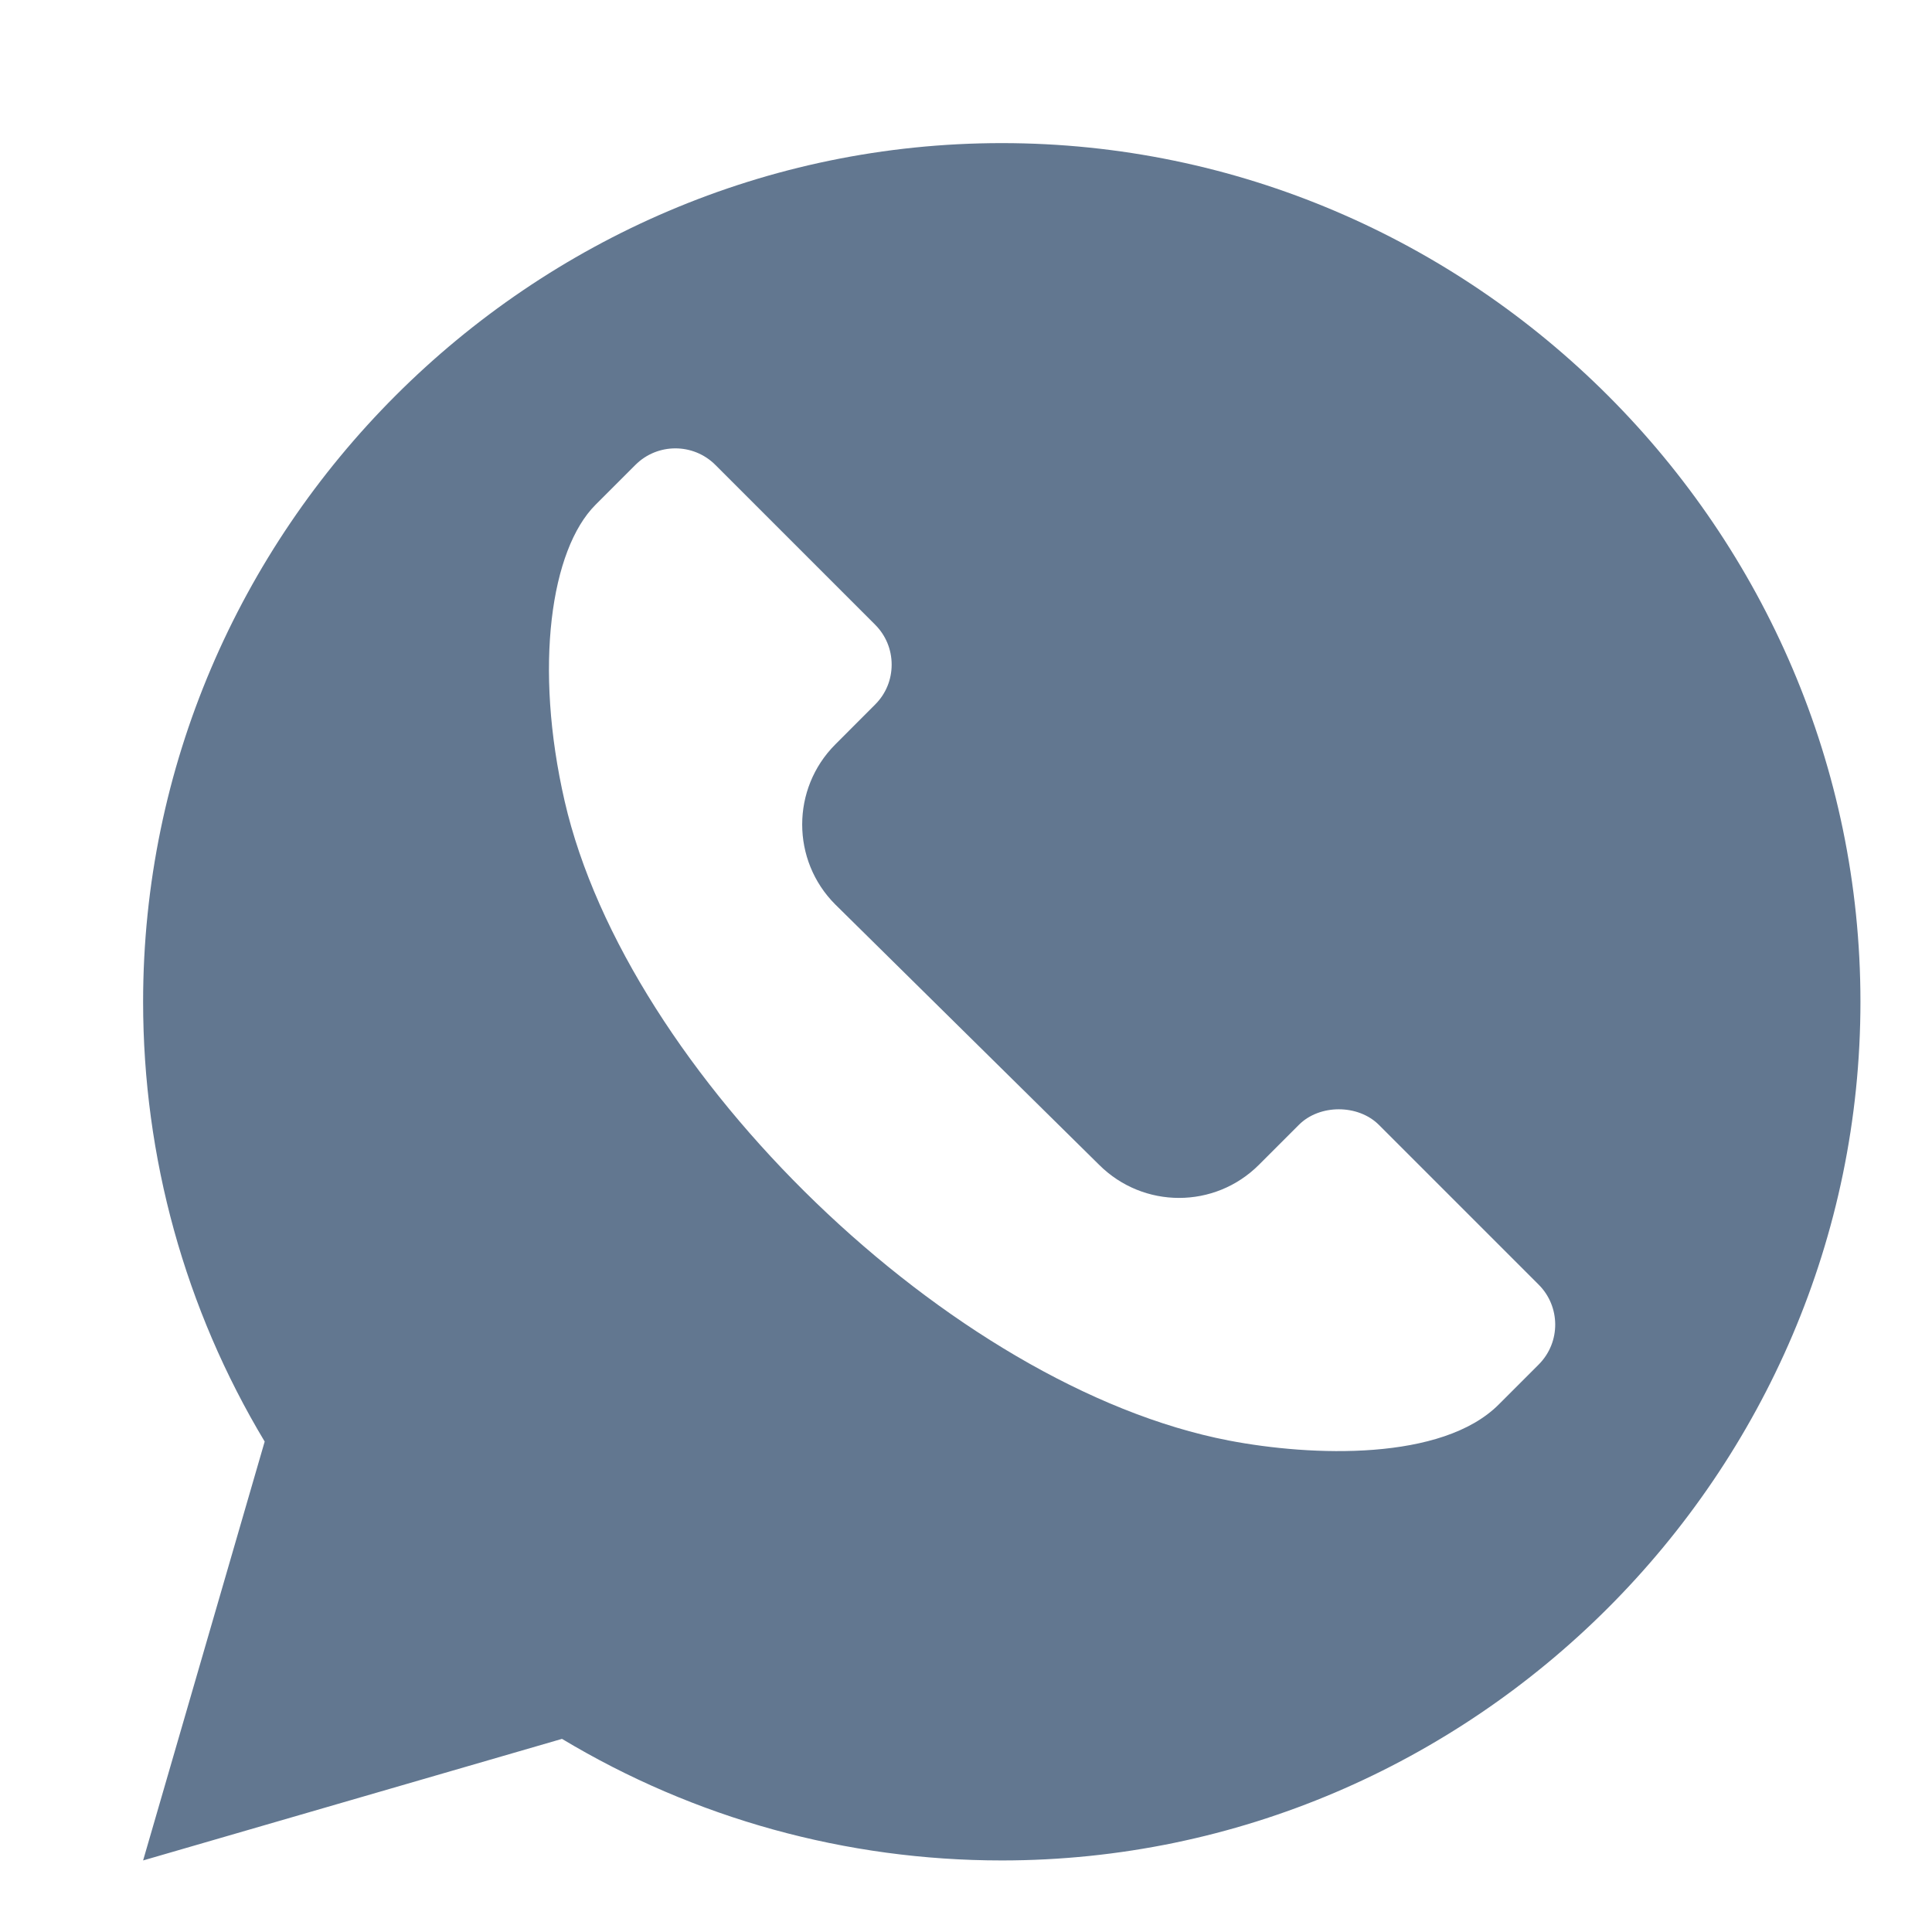 <?xml version="1.0" encoding="UTF-8"?>
<svg width="27px" height="27px" viewBox="0 0 27 27" version="1.1" xmlns="http://www.w3.org/2000/svg" xmlns:xlink="http://www.w3.org/1999/xlink">
    <!-- Generator: Sketch 55.1 (78136) - https://sketchapp.com -->
    <title>Atoms/Icon/whatsApp</title>
    <desc>Created with Sketch.</desc>
    <g id="Atoms/Icon/whatsApp" stroke="none" stroke-width="1" fill="none" fill-rule="evenodd">
        <path d="M14,2 C7.409,2 2,7.409 2,14 C2,16.175 2.586,18.293 3.699,20.146 L2,26 L7.854,24.301 C9.707,25.414 11.825,26 14,26 C20.591,26 26,20.591 26,14 C26,7.409 20.591,2 14,2 Z M21.503,19.07 L20.944,19.629 C20.154,20.419 18.338,20.356 17.17,20.131 C13.289,19.381 8.764,14.995 7.891,11.196 C7.459,9.315 7.698,7.679 8.322,7.055 L8.88,6.497 C9.188,6.189 9.689,6.189 9.997,6.497 L12.23,8.73 C12.379,8.879 12.461,9.077 12.461,9.288 C12.461,9.5 12.379,9.698 12.23,9.846 L11.672,10.405 C11.057,11.022 11.057,12.023 11.672,12.639 L15.36,16.278 C15.978,16.895 16.976,16.896 17.594,16.278 L18.152,15.72 C18.441,15.43 18.979,15.43 19.27,15.72 L21.503,17.953 C21.806,18.255 21.817,18.755 21.503,19.07 L21.503,19.07 Z" id="Shape" fill="#627790"></path>
    </g>
</svg>